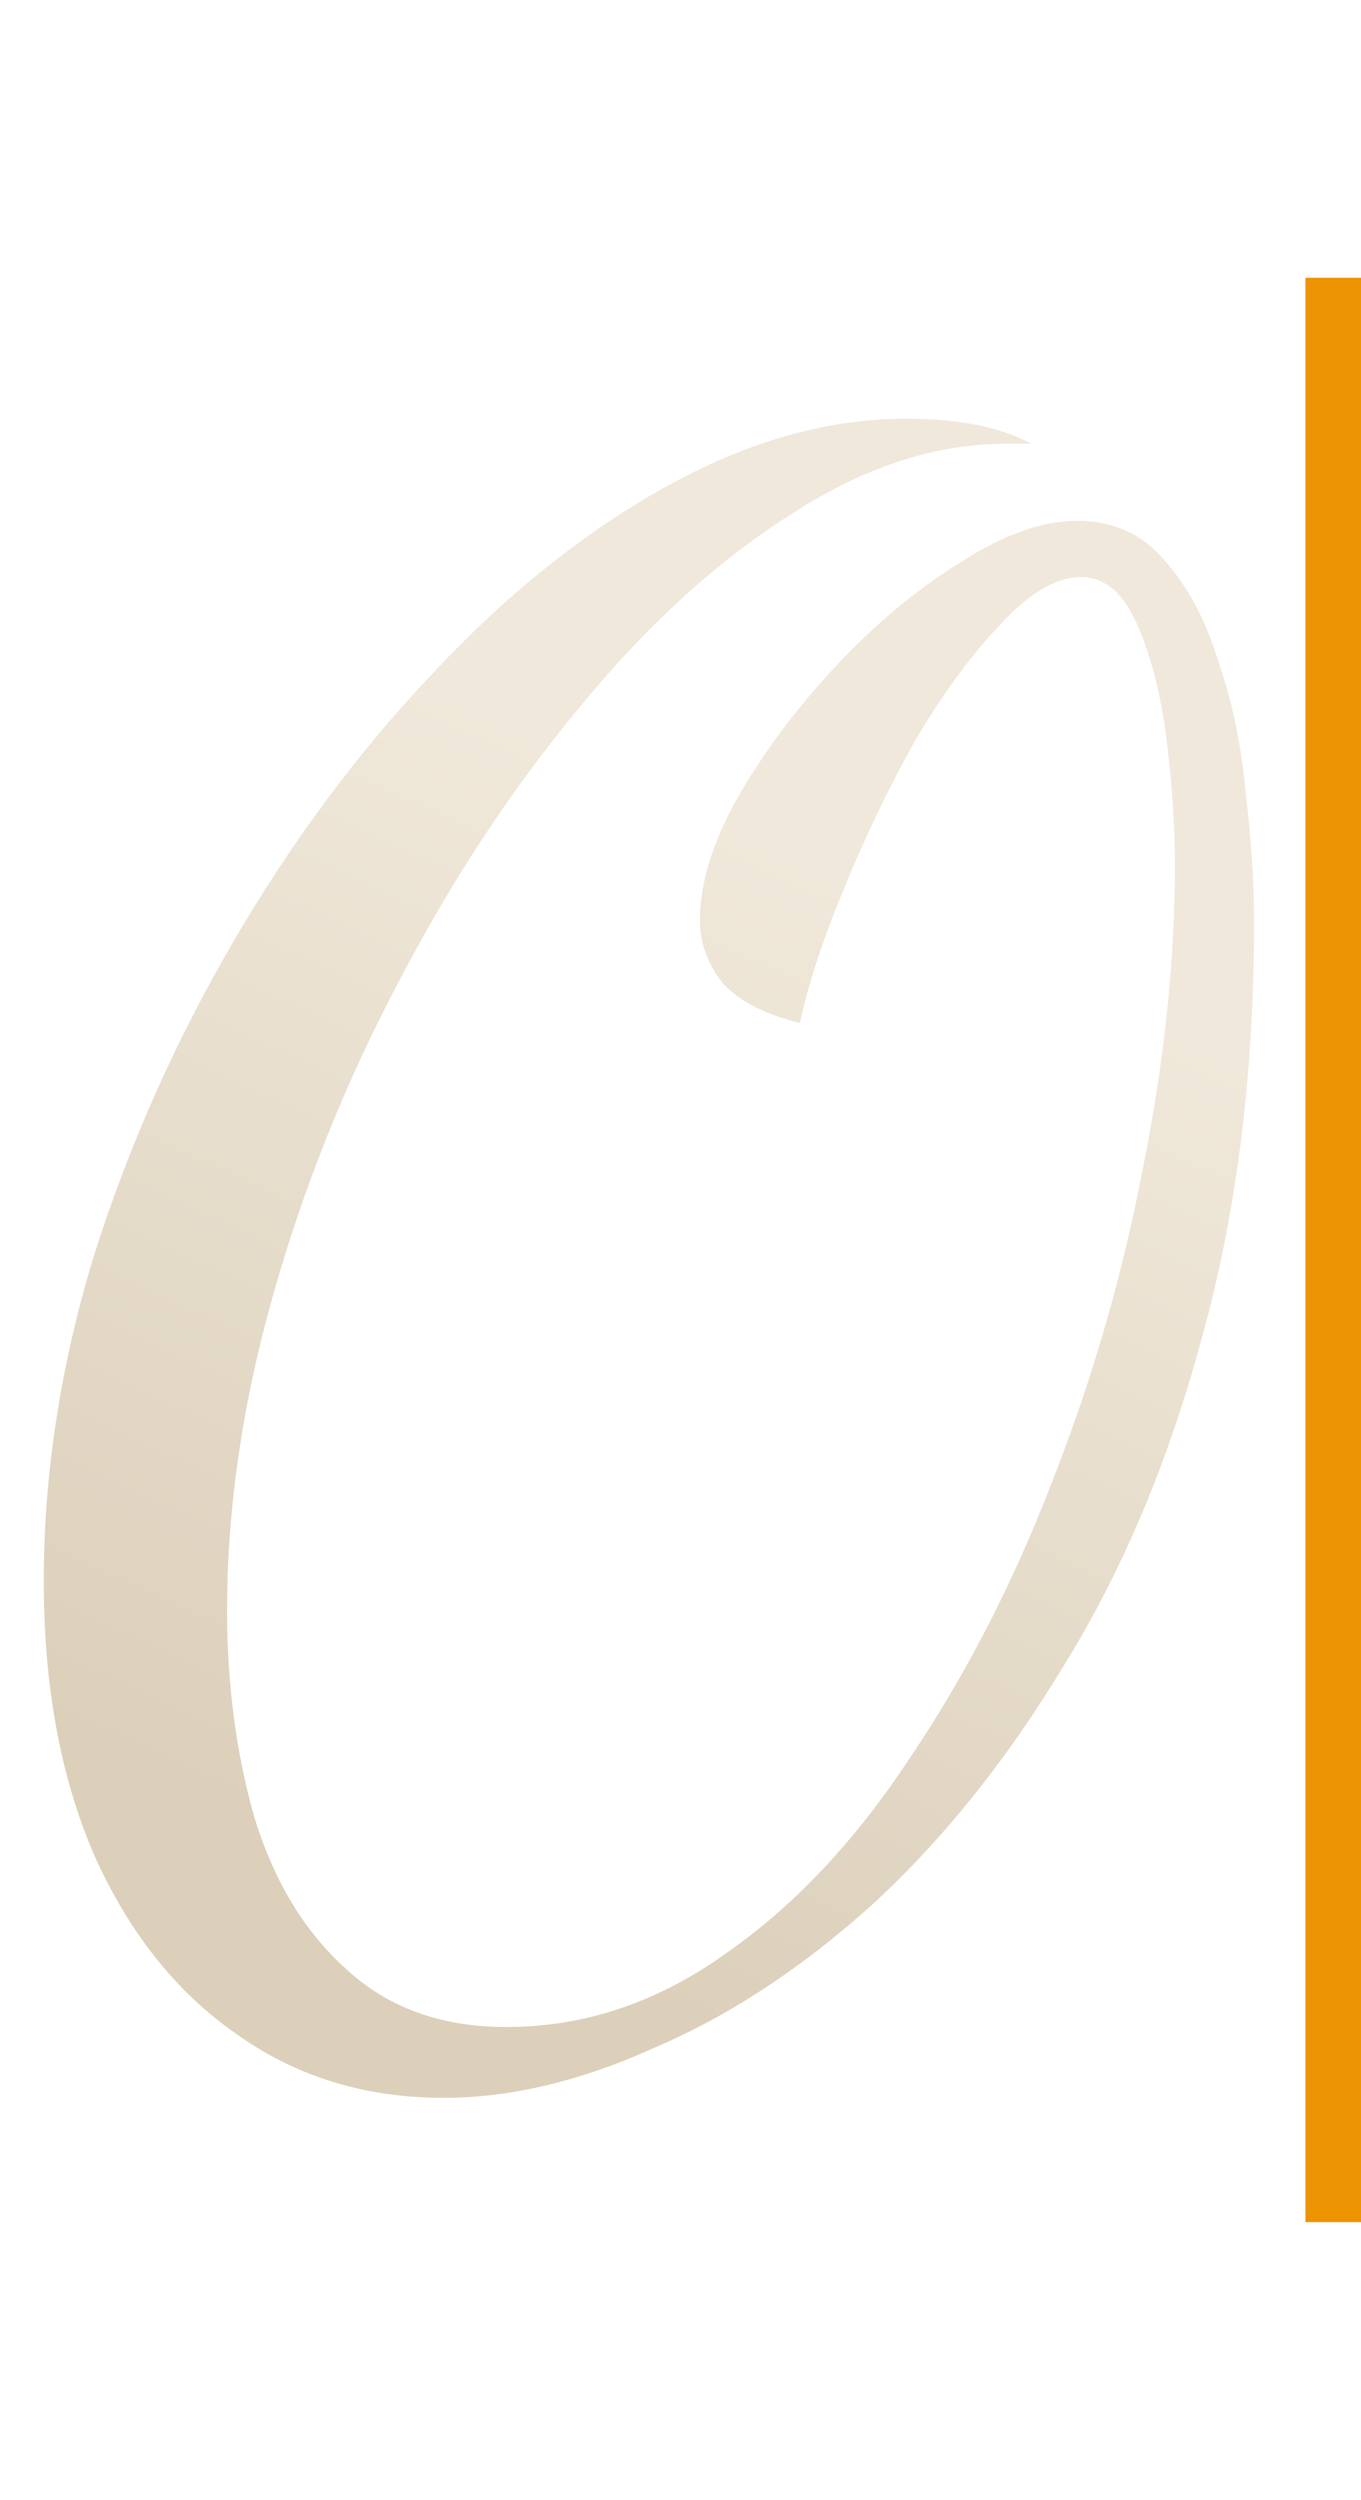 <svg width="98" height="180" viewBox="0 0 98 180" fill="none" xmlns="http://www.w3.org/2000/svg">
<path d="M31.95 151.05C26.25 151.05 21.25 149.5 16.95 146.4C12.65 143.4 9.25 139.1 6.75 133.5C4.35 127.9 3.15 121.35 3.15 113.85C3.15 106.15 4.35 98.35 6.75 90.45C9.25 82.55 12.6 75 16.8 67.8C21 60.6 25.75 54.2 31.05 48.6C36.35 42.9 41.95 38.4 47.85 35.1C53.75 31.8 59.55 30.15 65.25 30.15C67.15 30.15 68.85 30.3 70.35 30.6C71.85 30.9 73.15 31.35 74.25 31.95C73.45 31.95 72.95 31.95 72.75 31.95C72.65 31.95 72.55 31.95 72.45 31.95C67.25 31.95 62 33.7 56.7 37.2C51.4 40.6 46.35 45.25 41.55 51.15C36.75 56.95 32.45 63.5 28.65 70.8C24.85 78 21.85 85.5 19.65 93.3C17.45 101.1 16.35 108.65 16.35 115.95C16.35 121.25 17 126.2 18.3 130.8C19.7 135.4 21.9 139.05 24.9 141.75C27.9 144.55 31.75 145.95 36.45 145.95C42.05 145.95 47.3 144.2 52.2 140.7C57.1 137.3 61.5 132.65 65.4 126.75C69.4 120.85 72.8 114.3 75.6 107.1C78.5 99.8 80.7 92.3 82.2 84.6C83.8 76.8 84.6 69.35 84.6 62.25C84.6 59.45 84.4 56.45 84 53.25C83.6 50.05 82.9 47.3 81.9 45C80.9 42.7 79.55 41.55 77.85 41.55C76.05 41.55 74.1 42.7 72 45C69.9 47.2 67.85 50 65.85 53.4C63.95 56.8 62.25 60.35 60.75 64.05C59.25 67.65 58.2 70.85 57.6 73.65C55.1 73.05 53.25 72.1 52.05 70.8C50.95 69.4 50.4 67.9 50.4 66.3C50.4 63.6 51.3 60.65 53.1 57.45C55 54.15 57.35 51 60.15 48C63.05 44.9 66.05 42.4 69.15 40.5C72.25 38.5 75.05 37.5 77.55 37.5C80.15 37.5 82.25 38.45 83.85 40.35C85.55 42.25 86.85 44.7 87.75 47.7C88.75 50.6 89.4 53.75 89.7 57.15C90.1 60.45 90.3 63.55 90.3 66.45C90.3 77.35 89.05 87.3 86.55 96.3C84.15 105.2 80.85 113.05 76.65 119.85C72.55 126.65 67.95 132.4 62.85 137.1C57.75 141.7 52.5 145.15 47.1 147.45C41.8 149.85 36.75 151.05 31.95 151.05Z" fill="url(#paint0_linear_1_50)"/>
<rect x="94" y="20" width="4" height="140" fill="#ED9403"/>
<defs>
<linearGradient id="paint0_linear_1_50" x1="75.5" y1="21.5" x2="13" y2="156" gradientUnits="userSpaceOnUse">
<stop offset="0.297" stop-color="#F0E8DA"/>
<stop offset="0.833" stop-color="#DCD0BB"/>
</linearGradient>
</defs>
</svg>

